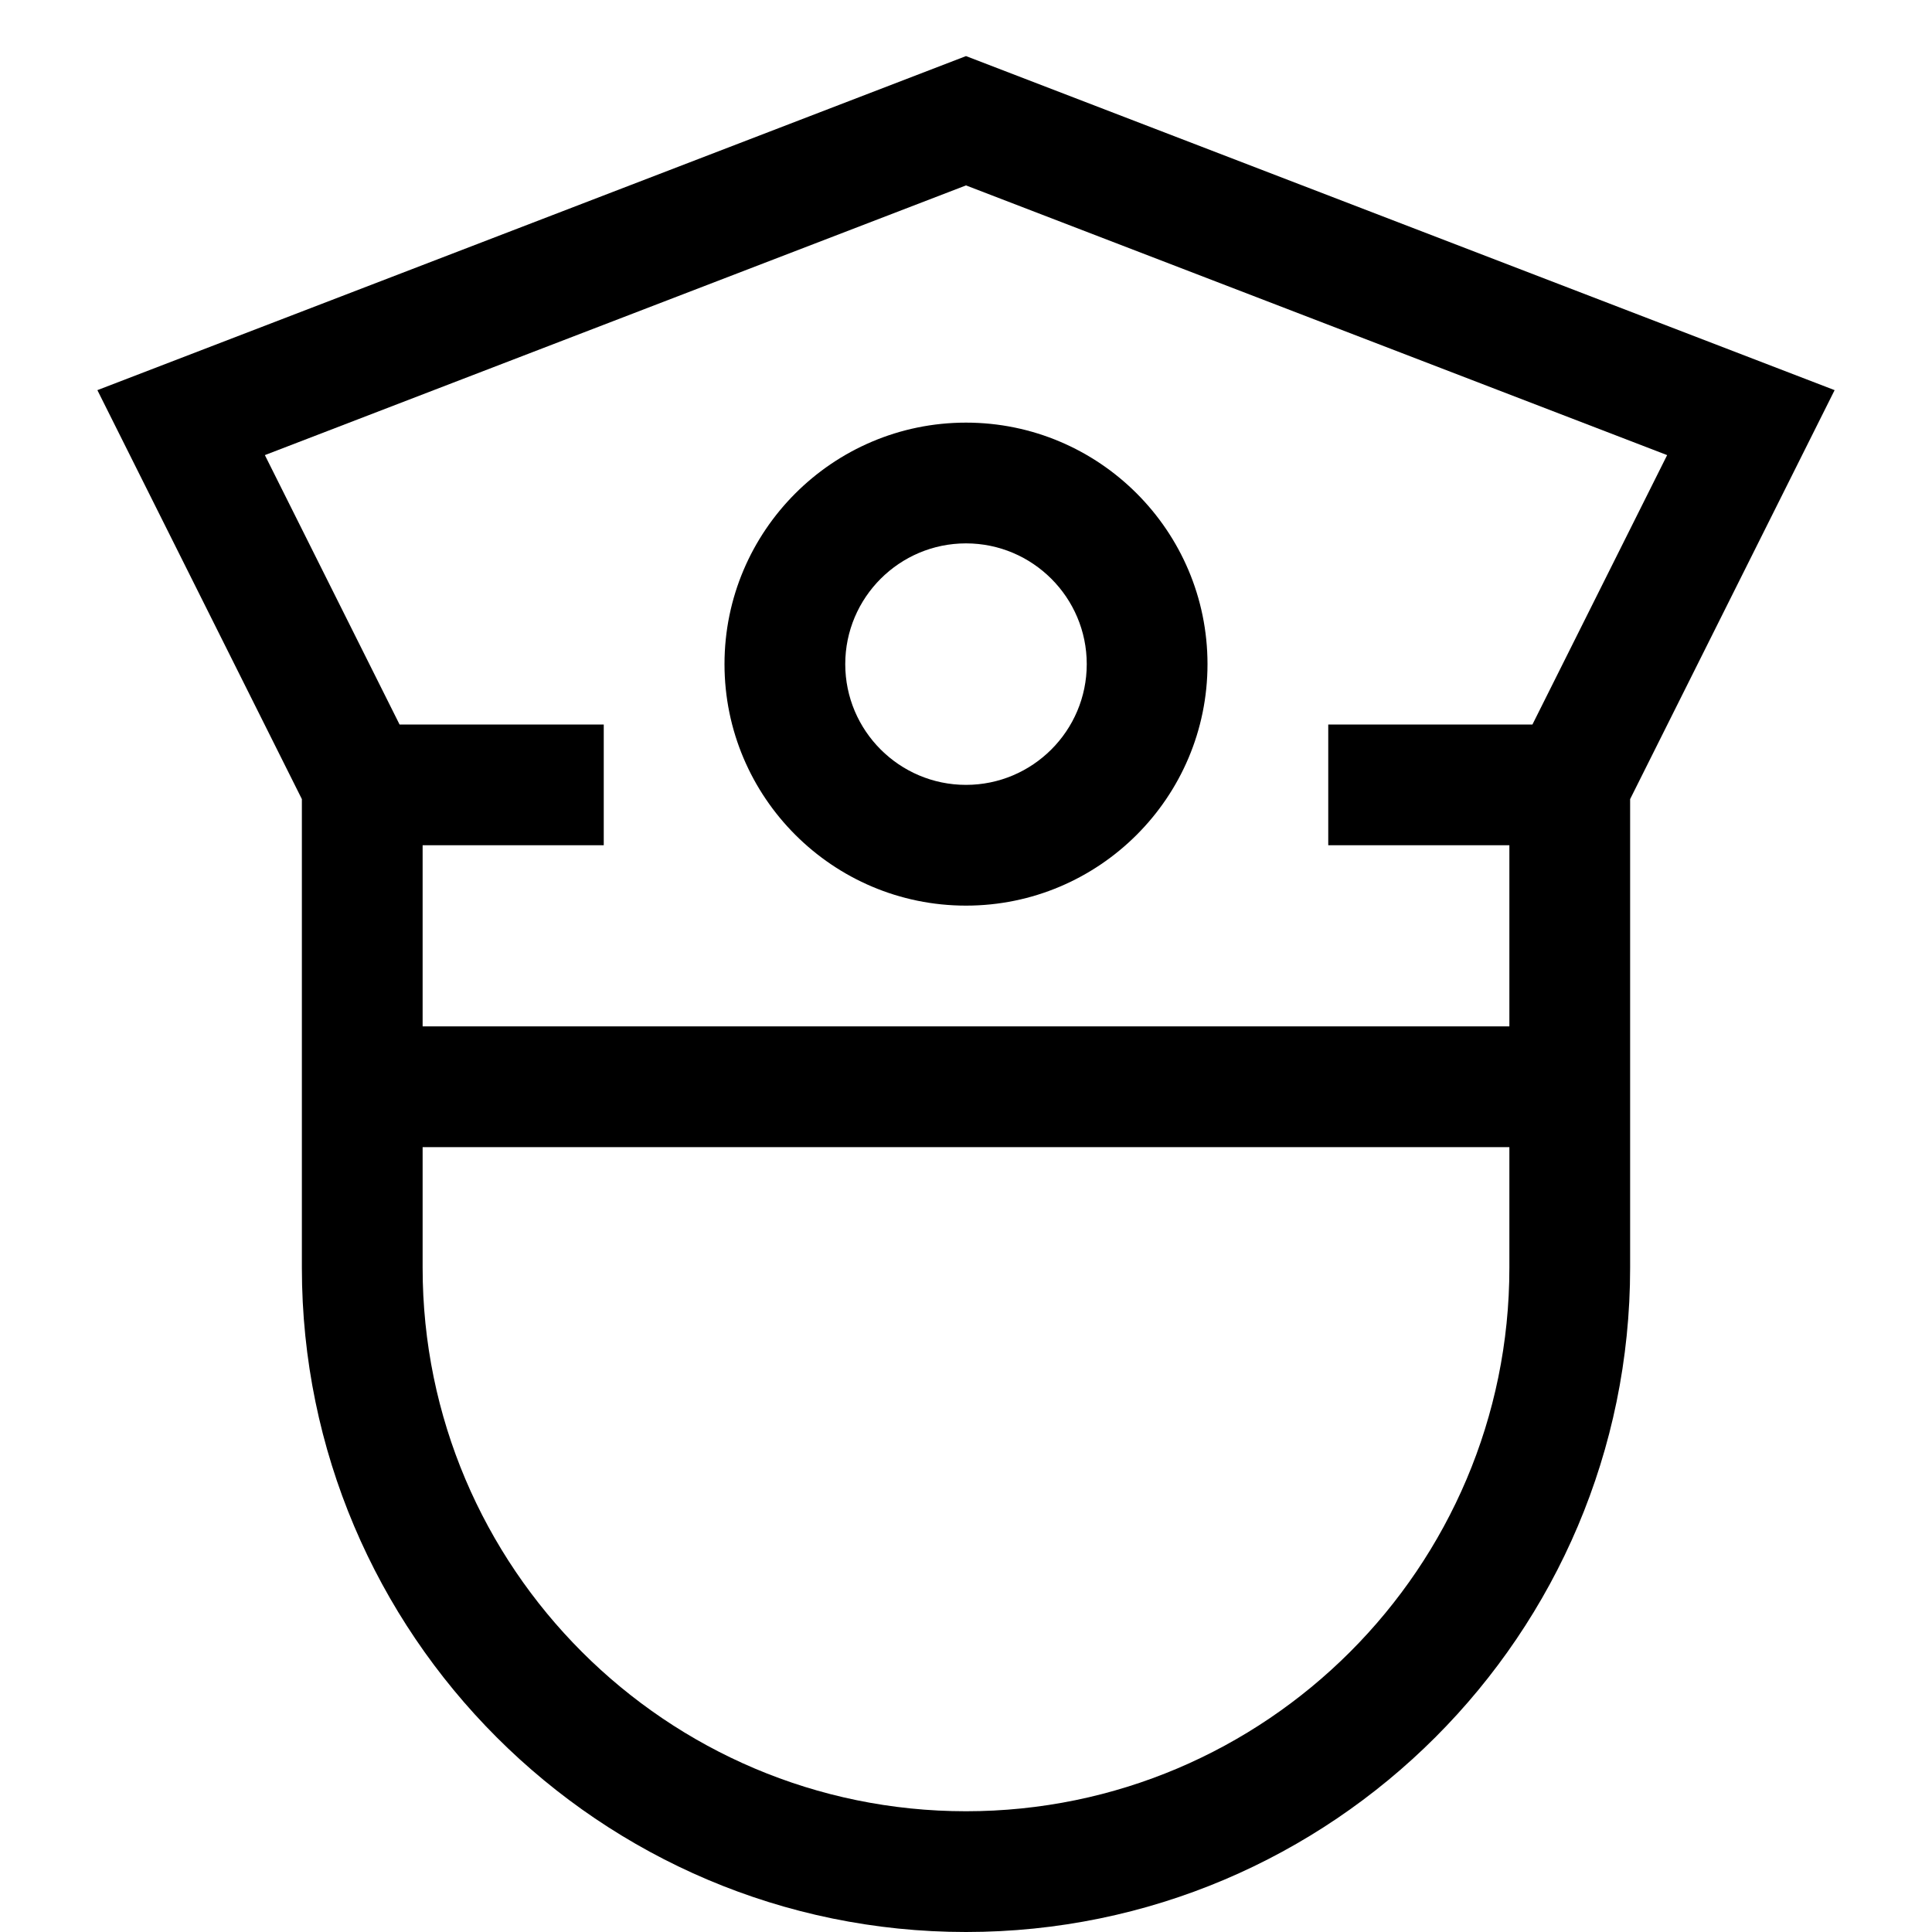 <?xml version="1.0" encoding="utf-8"?>
<!-- Generator: Adobe Illustrator 20.0.0, SVG Export Plug-In . SVG Version: 6.00 Build 0)  -->
<!DOCTYPE svg PUBLIC "-//W3C//DTD SVG 1.1//EN" "http://www.w3.org/Graphics/SVG/1.1/DTD/svg11.dtd">
<svg version="1.1" id="Layer_1" xmlns="http://www.w3.org/2000/svg" xmlns:xlink="http://www.w3.org/1999/xlink" x="0px" y="0px"
	 width="32px" height="32px" viewBox="0 0 32 32" enable-background="new 0 0 32 32" xml:space="preserve">
<path d="M1.613,6.462L5,13.236V14v3v2v2c0,6.065,4.935,11,11,11s11-4.935,11-11v-2v-2v-3v-0.764l3.387-6.774L16,0.929L1.613,6.462z
	 M25,21c0,4.963-4.037,9-9,9s-9-4.037-9-9v-2h18V21z M25.382,12H22v2h3v3H7v-3h3v-2H6.618L4.387,7.538L16,3.071l11.613,4.467
	L25.382,12z"/>
<path d="M12,11c0,2.206,1.794,4,4,4s4-1.794,4-4s-1.794-4-4-4S12,8.794,12,11z M18,11c0,1.103-0.897,2-2,2s-2-0.897-2-2s0.897-2,2-2
	S18,9.897,18,11z"/>
</svg>
